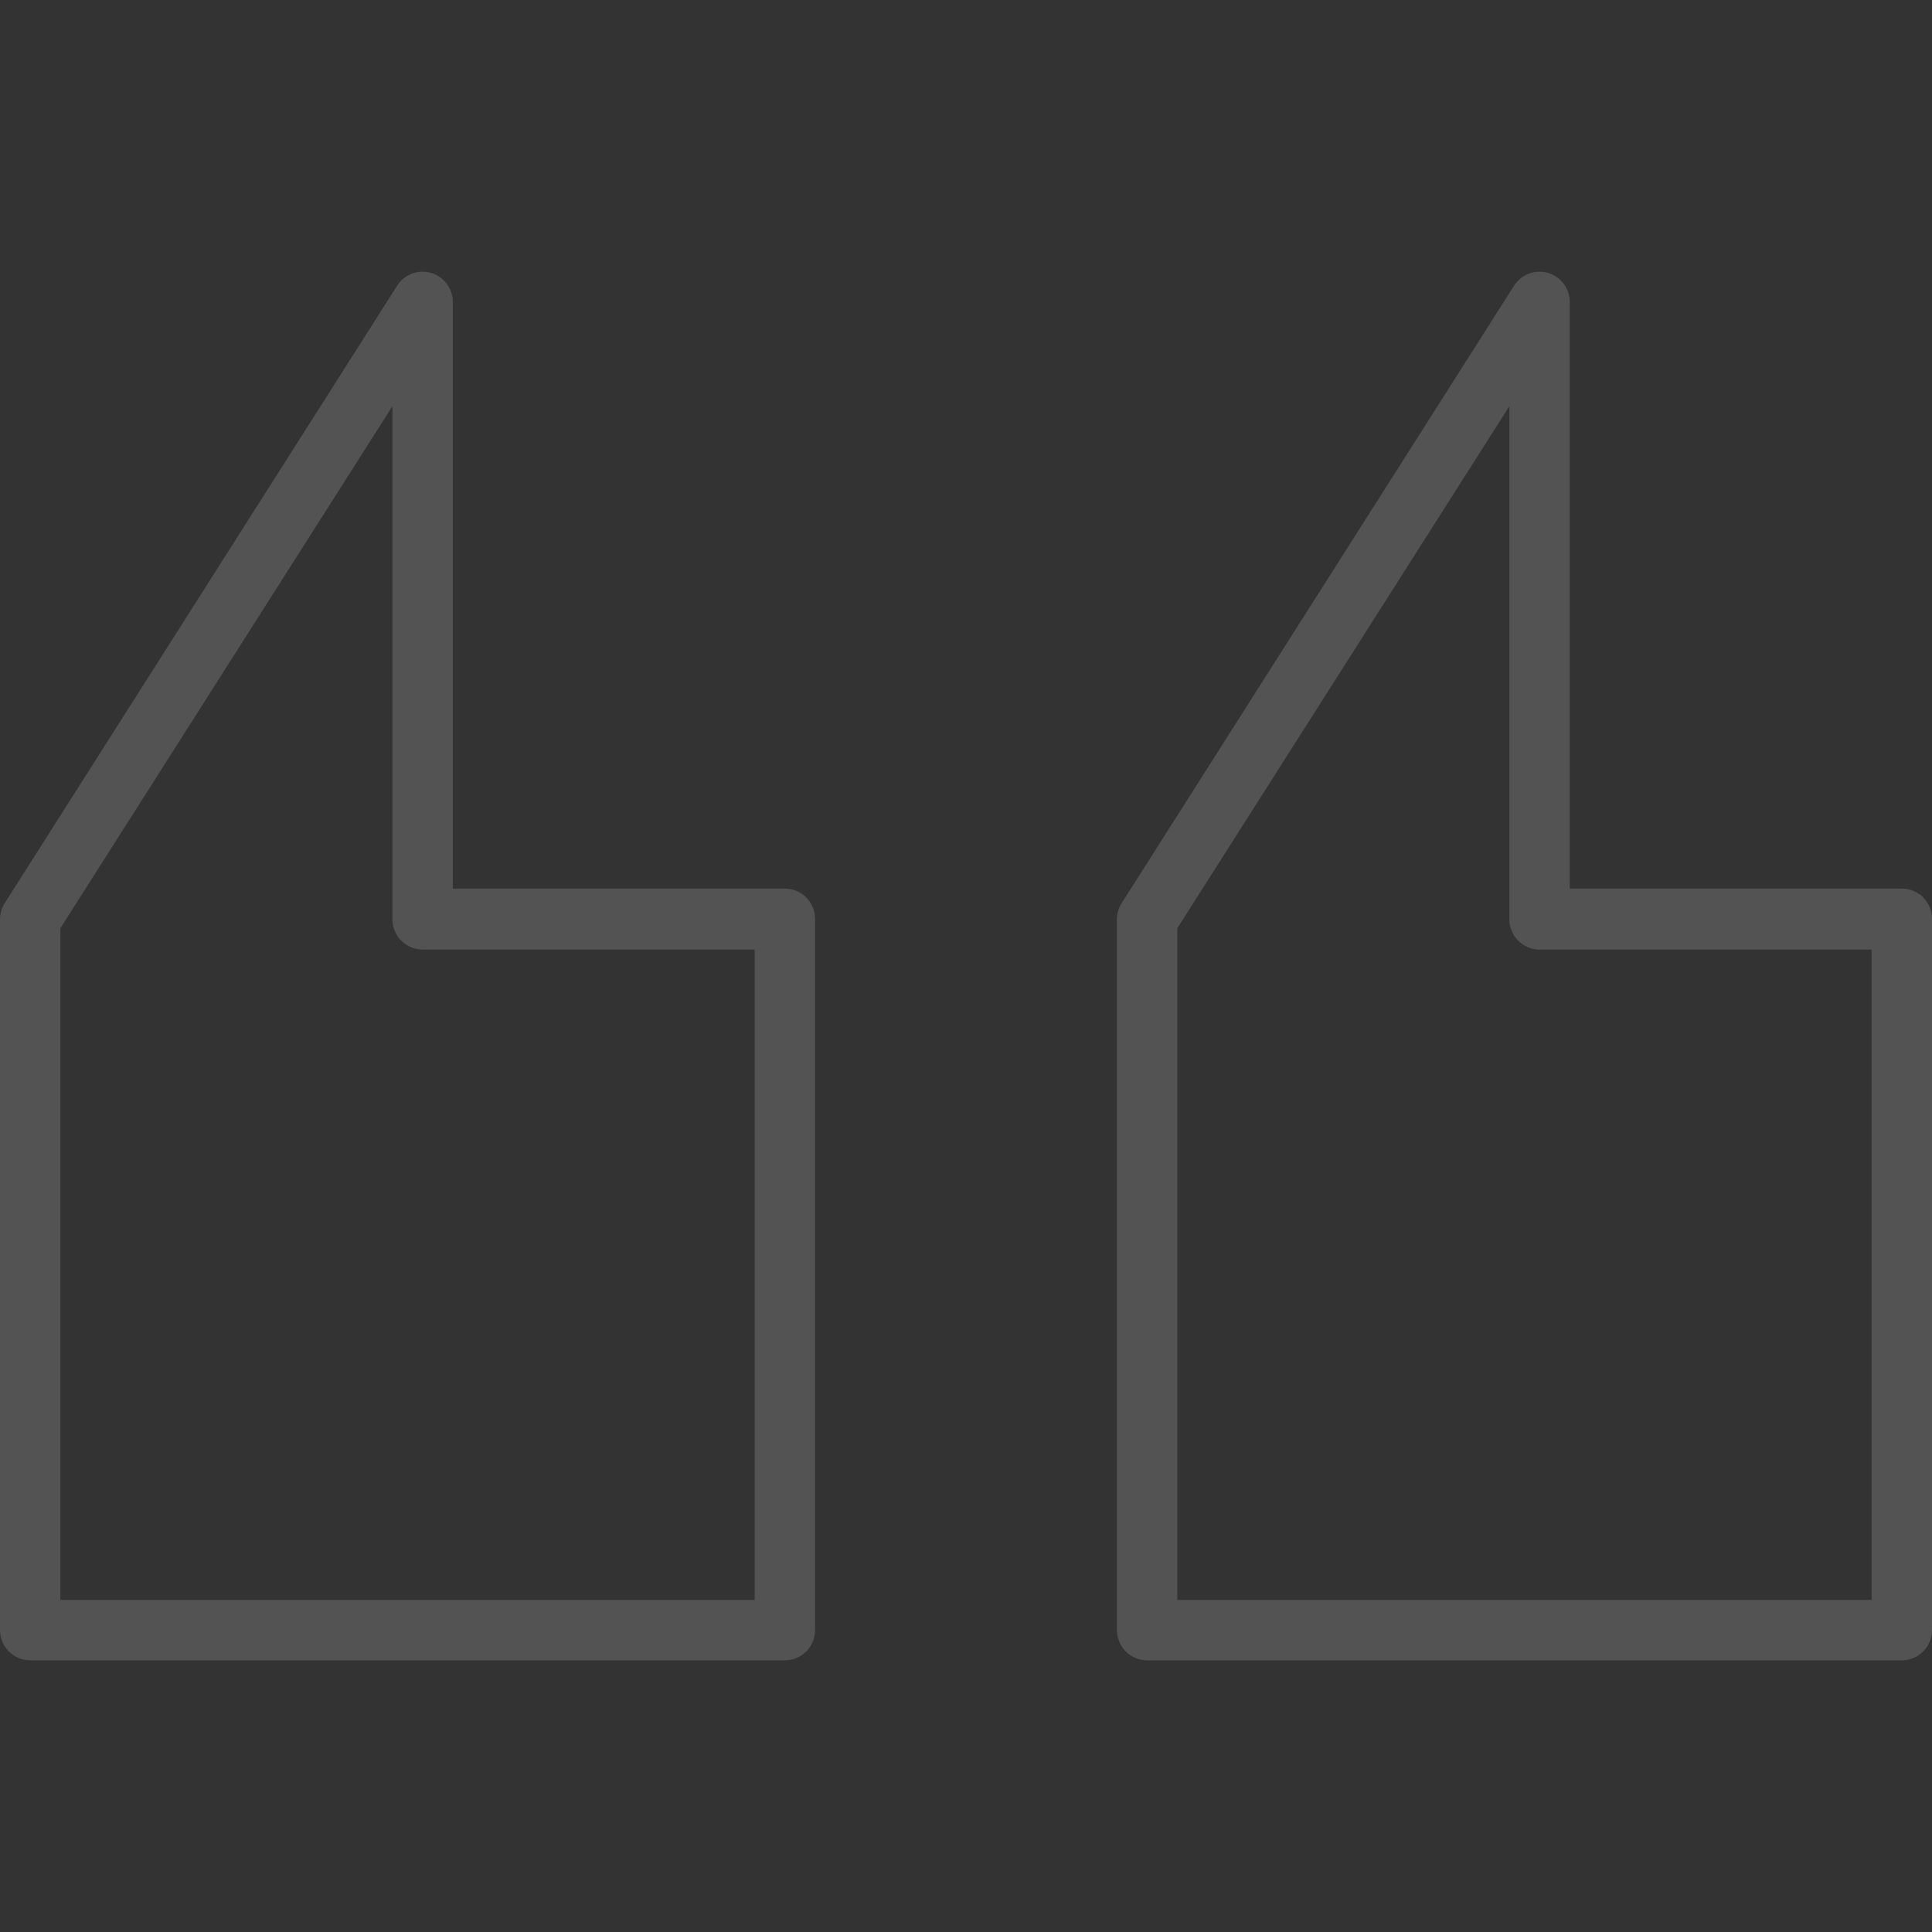<svg width="221" height="221" viewBox="0 0 221 221" fill="none" xmlns="http://www.w3.org/2000/svg">
<rect x="0" y="0" width="221" height="221" fill="#333333" stroke="none"/>
<g opacity="0.16">
<path d="M176.109 31.078C176.436 31.082 176.761 31.128 177.076 31.216C177.794 31.425 178.424 31.862 178.872 32.459C179.32 33.057 179.562 33.784 179.562 34.531V101.643H217.547C218.463 101.643 219.341 102.007 219.989 102.654C220.636 103.302 221 104.18 221 105.096V186.469C221 187.385 220.636 188.263 219.989 188.91C219.341 189.558 218.463 189.922 217.547 189.922H131.219C130.303 189.922 129.425 189.558 128.777 188.91C128.129 188.263 127.766 187.385 127.766 186.469V105.165C127.765 104.511 127.951 103.87 128.301 103.317L173.191 32.684C173.503 32.192 173.934 31.787 174.444 31.506C174.954 31.225 175.527 31.078 176.109 31.078ZM214.094 108.618H176.109C175.194 108.618 174.315 108.254 173.668 107.607C173.02 106.959 172.656 106.081 172.656 105.165V46.462L134.672 106.184V183.016H214.094V108.618Z" fill="white"/>
<path d="M48.344 31.078C48.671 31.082 48.996 31.128 49.311 31.216C50.028 31.425 50.658 31.862 51.106 32.459C51.554 33.057 51.797 33.784 51.797 34.531V101.643H89.781C90.697 101.643 91.575 102.007 92.223 102.654C92.871 103.302 93.234 104.18 93.234 105.096V186.469C93.234 187.385 92.871 188.263 92.223 188.91C91.575 189.558 90.697 189.922 89.781 189.922H3.453C2.537 189.922 1.659 189.558 1.011 188.91C0.364 188.263 0 187.385 0 186.469V105.165C-0 104.511 0.185 103.87 0.535 103.317L45.426 32.684C45.737 32.192 46.168 31.787 46.678 31.506C47.189 31.225 47.761 31.078 48.344 31.078ZM86.328 108.618H48.344C47.428 108.618 46.55 108.254 45.902 107.607C45.254 106.959 44.891 106.081 44.891 105.165V46.462L6.906 106.184V183.016H86.328V108.618Z" fill="white"/>
</g>
</svg>
